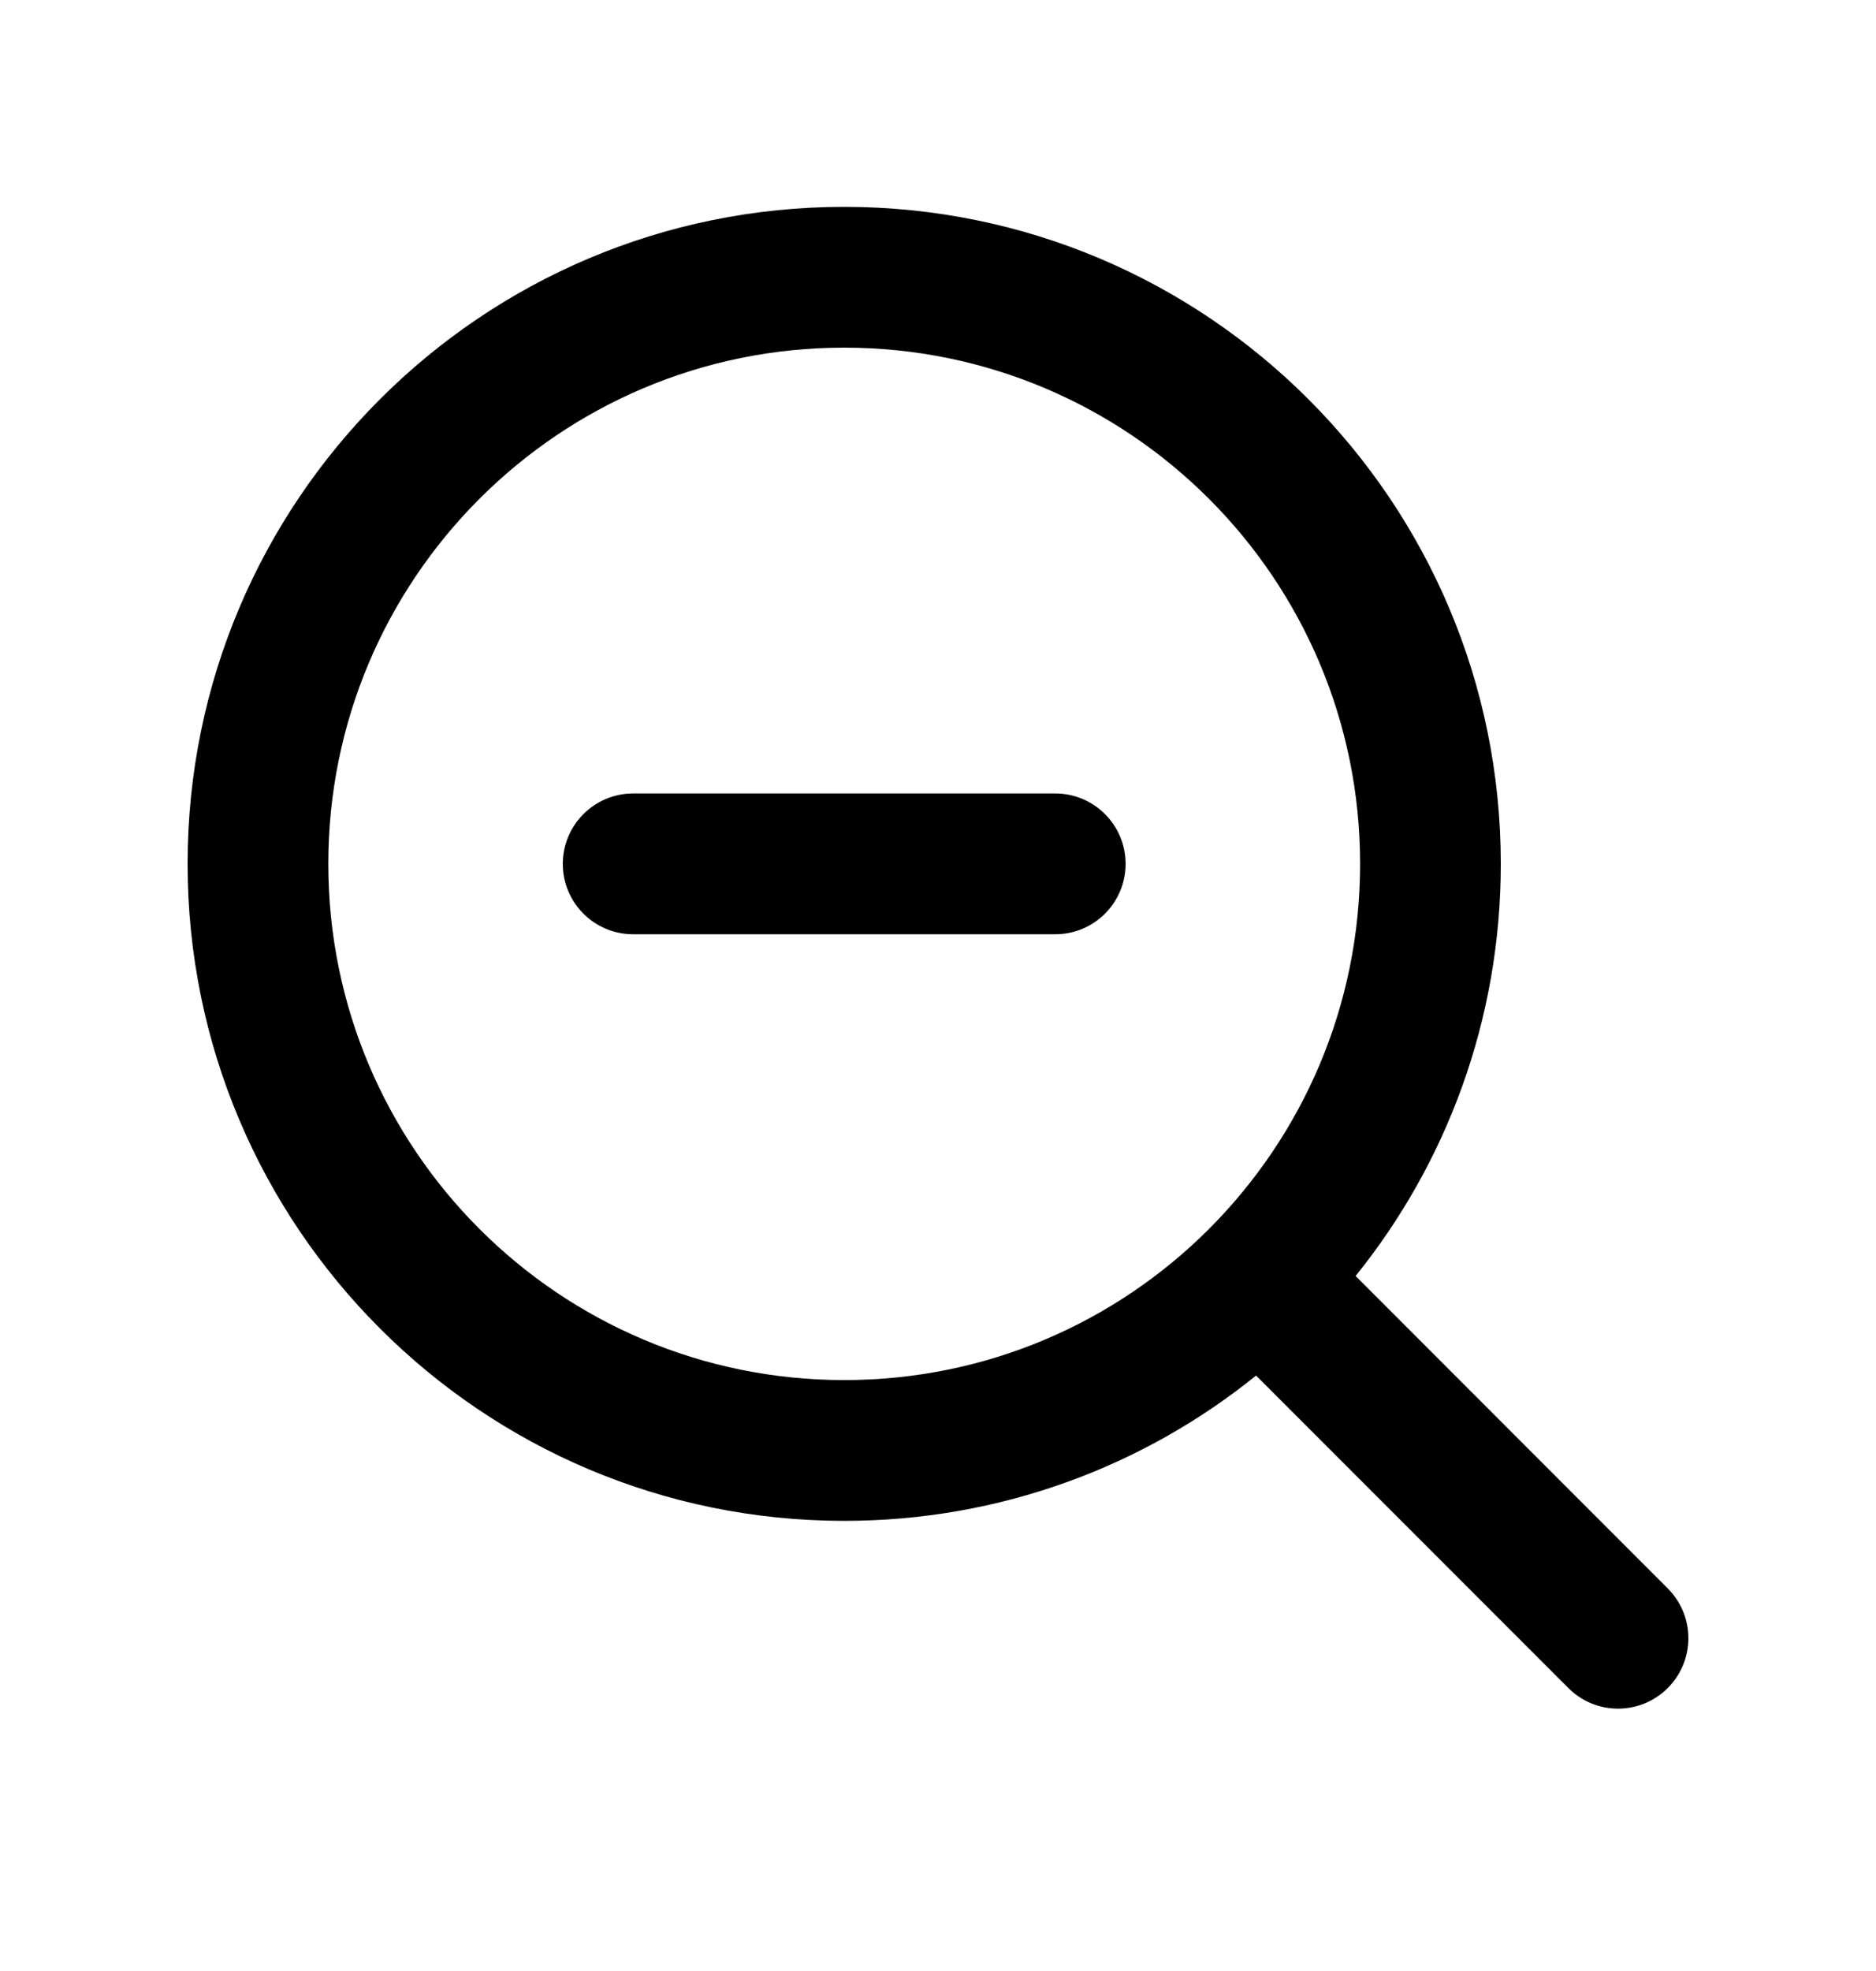<svg width="20" height="21" viewBox="0 0 20 21" fill="none" xmlns="http://www.w3.org/2000/svg">
<path d="M6.75 8.454C6.336 8.454 6 8.79 6 9.204C6 9.619 6.336 9.954 6.75 9.954L11.25 9.954C11.664 9.954 12 9.619 12 9.204C12 8.79 11.664 8.454 11.25 8.454L6.75 8.454Z" fill="black"/>
<path fill-rule="evenodd" clip-rule="evenodd" d="M9 2.204C5.134 2.204 2 5.338 2 9.204C2 13.07 5.134 16.204 9 16.204C10.662 16.204 12.191 15.624 13.391 14.656L16.72 17.985C17.013 18.278 17.487 18.278 17.78 17.985C18.073 17.692 18.073 17.217 17.78 16.924L14.452 13.595C15.42 12.395 16 10.867 16 9.204C16 5.338 12.866 2.204 9 2.204ZM3.5 9.204C3.5 6.167 5.962 3.704 9 3.704C12.038 3.704 14.5 6.167 14.5 9.204C14.5 10.723 13.885 12.097 12.889 13.094C11.893 14.09 10.519 14.704 9 14.704C5.962 14.704 3.5 12.242 3.5 9.204Z" fill="black"/>
</svg>
